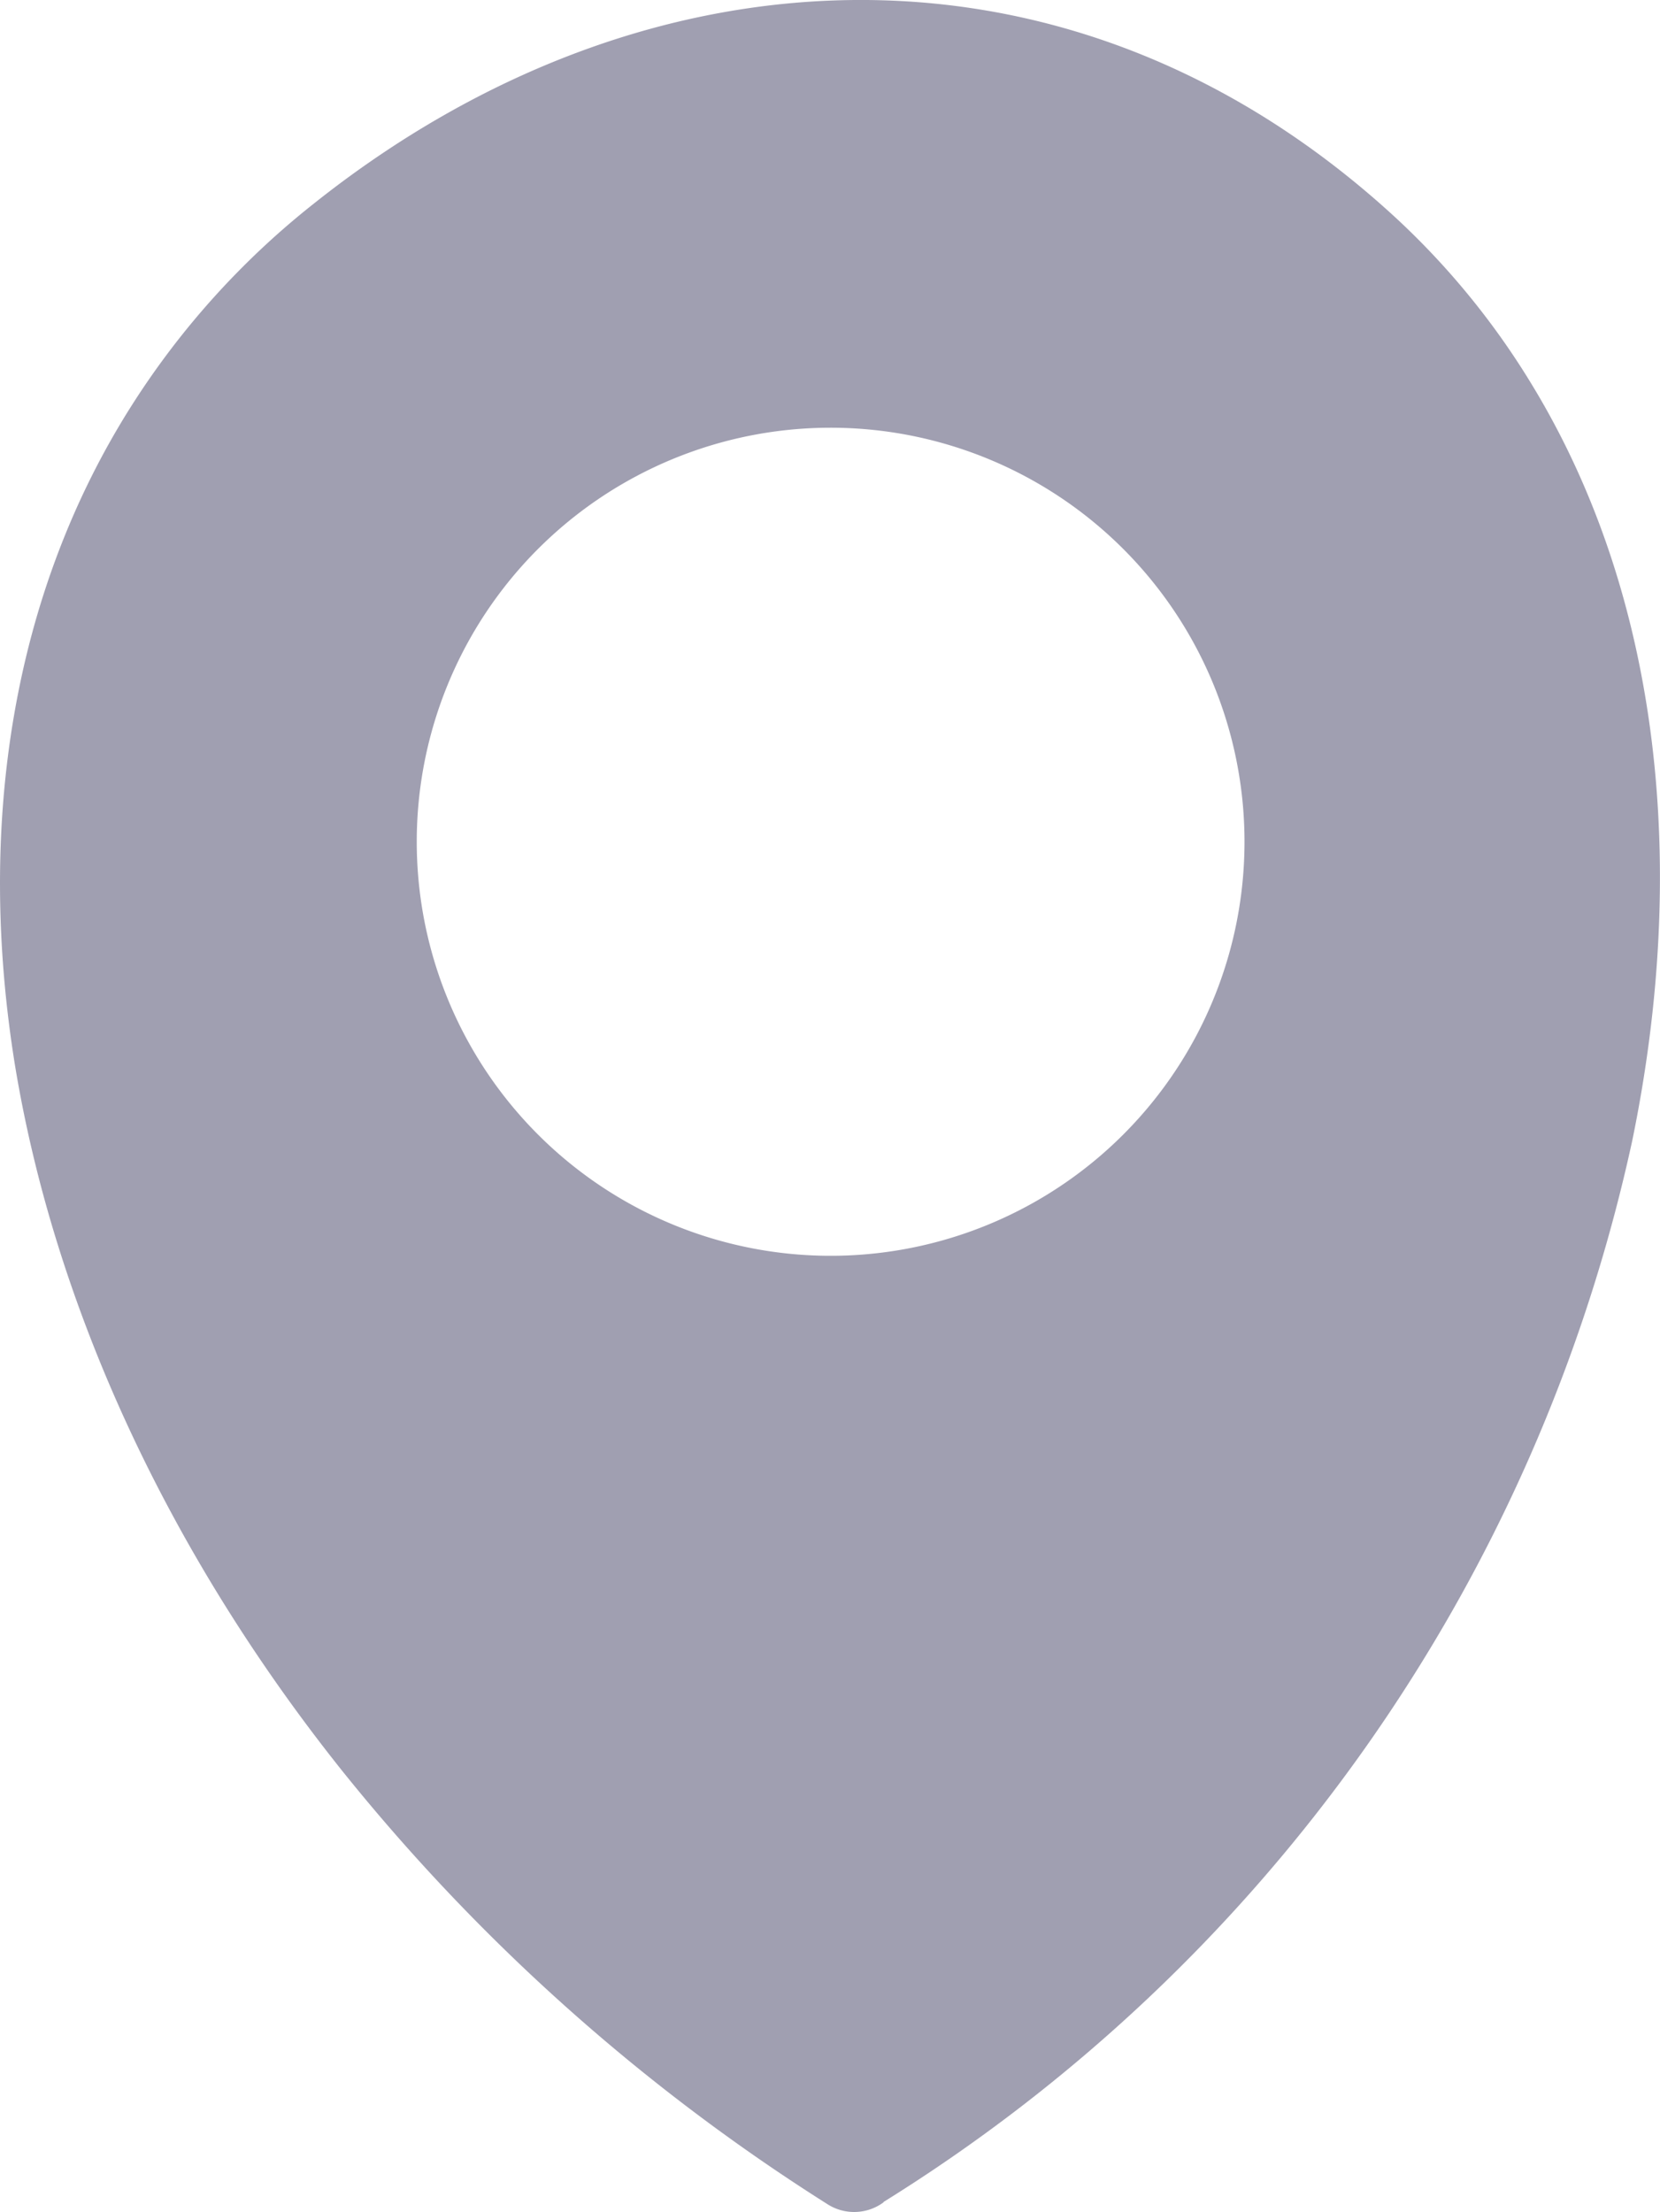 <svg xmlns="http://www.w3.org/2000/svg" id="Layer_1" data-name="Layer 1" viewBox="0 0 92.25 122.88"><defs><style>.cls-1{fill:#a09fb1;fill-rule:evenodd}</style></defs><title>pin-location</title><path d="M49.1,122.34a2.75,2.75,0,0,1-3.12.1A109.7,109.7,0,0,1,19,98.35C9.15,86,3,72.33.83,59.16-1.33,45.79.69,32.94,7.34,22.49A45.14,45.14,0,0,1,17.39,11.35C26.77,3.87,37.49-.08,48.16,0c10.29.08,20.43,3.92,29.2,11.91a43,43,0,0,1,7.79,9.49c7.15,11.77,8.69,26.8,5.55,42a92.52,92.52,0,0,1-41.6,58.92Zm-3-98.58a23,23,0,1,1-22.94,23A23,23,0,0,1,46.13,23.76Z" class="cls-1"/></svg>